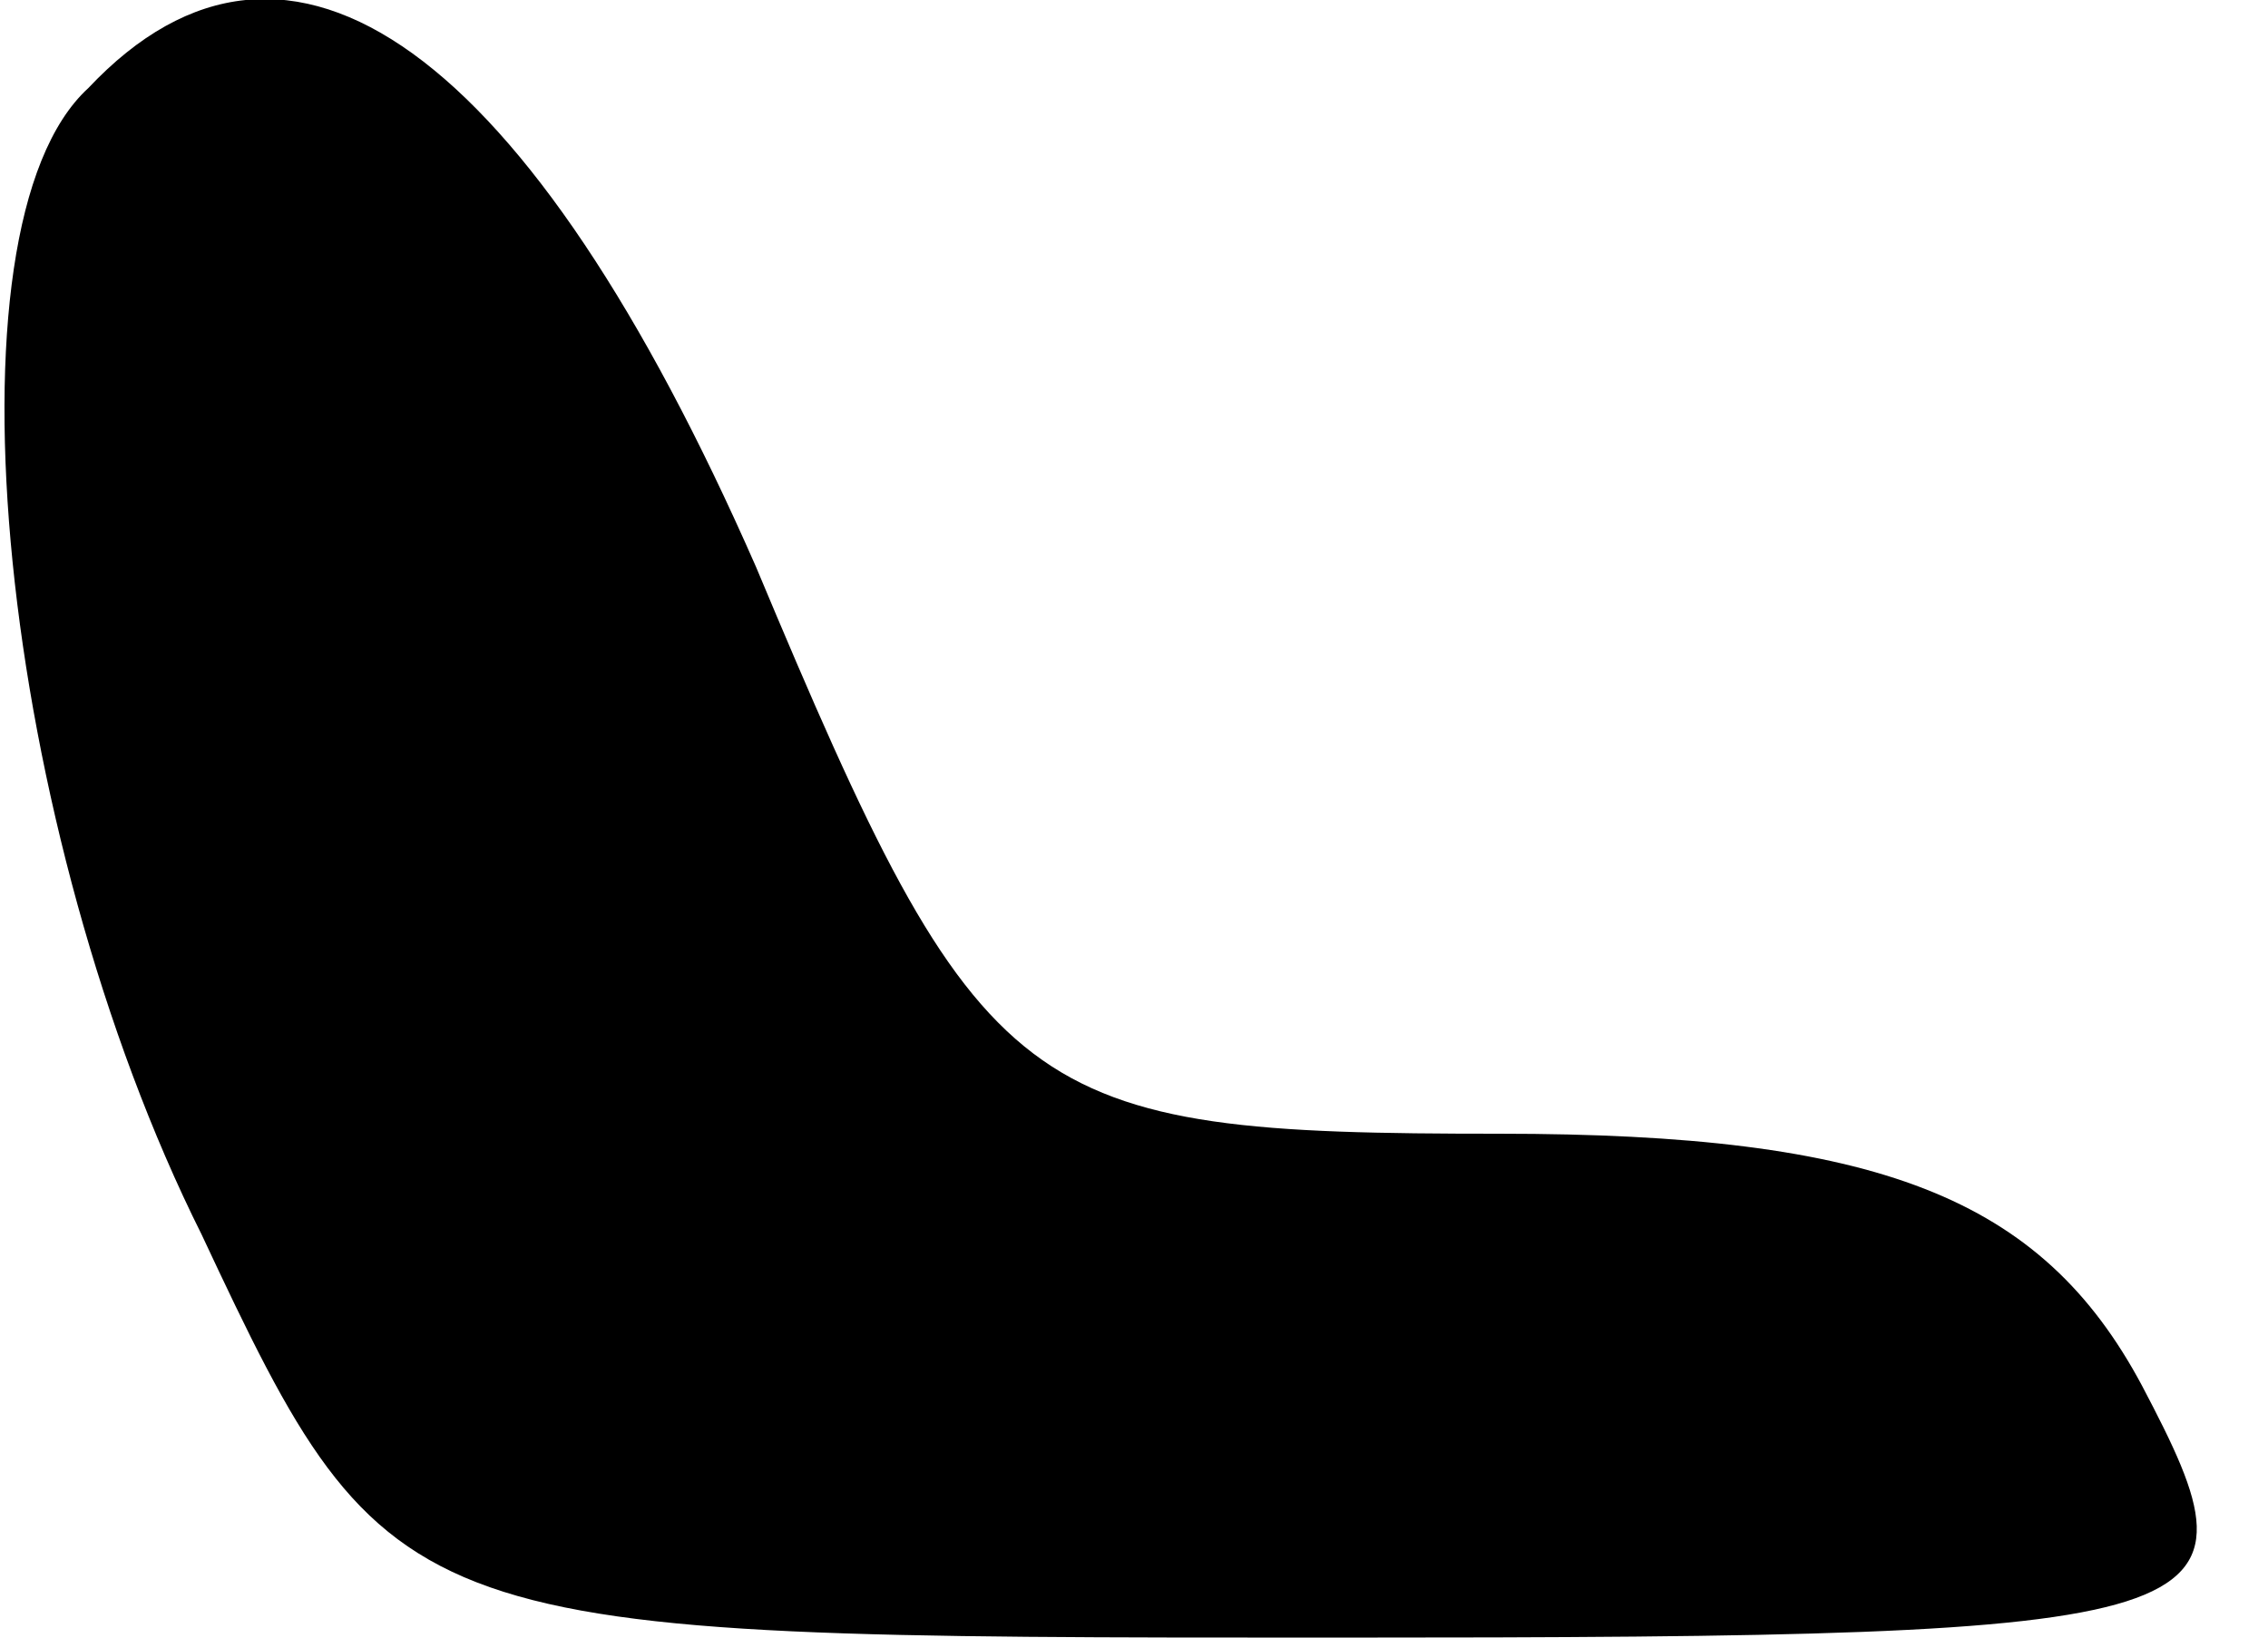 <?xml version="1.0" standalone="no"?>
<!DOCTYPE svg PUBLIC "-//W3C//DTD SVG 20010904//EN"
 "http://www.w3.org/TR/2001/REC-SVG-20010904/DTD/svg10.dtd">
<svg version="1.0" xmlns="http://www.w3.org/2000/svg"
 width="18pt" height="13pt" viewBox="0 0 18 13"
 preserveAspectRatio="xMidYMid meet">
<g transform="translate(0,13) scale(0.1,-0.1)"
fill="#000000" stroke="none">
<path fill="#000000" stroke="none" d="M7 123 c-12 -11 -7 -59 9 -91 15 -32
16 -32 90 -32 72 0 74 1 64 20 -8 15 -21 20 -51 20 -38 0 -41 2 -59 45 -18 41
-37 55 -53 38z"/>
</g>
</svg>
